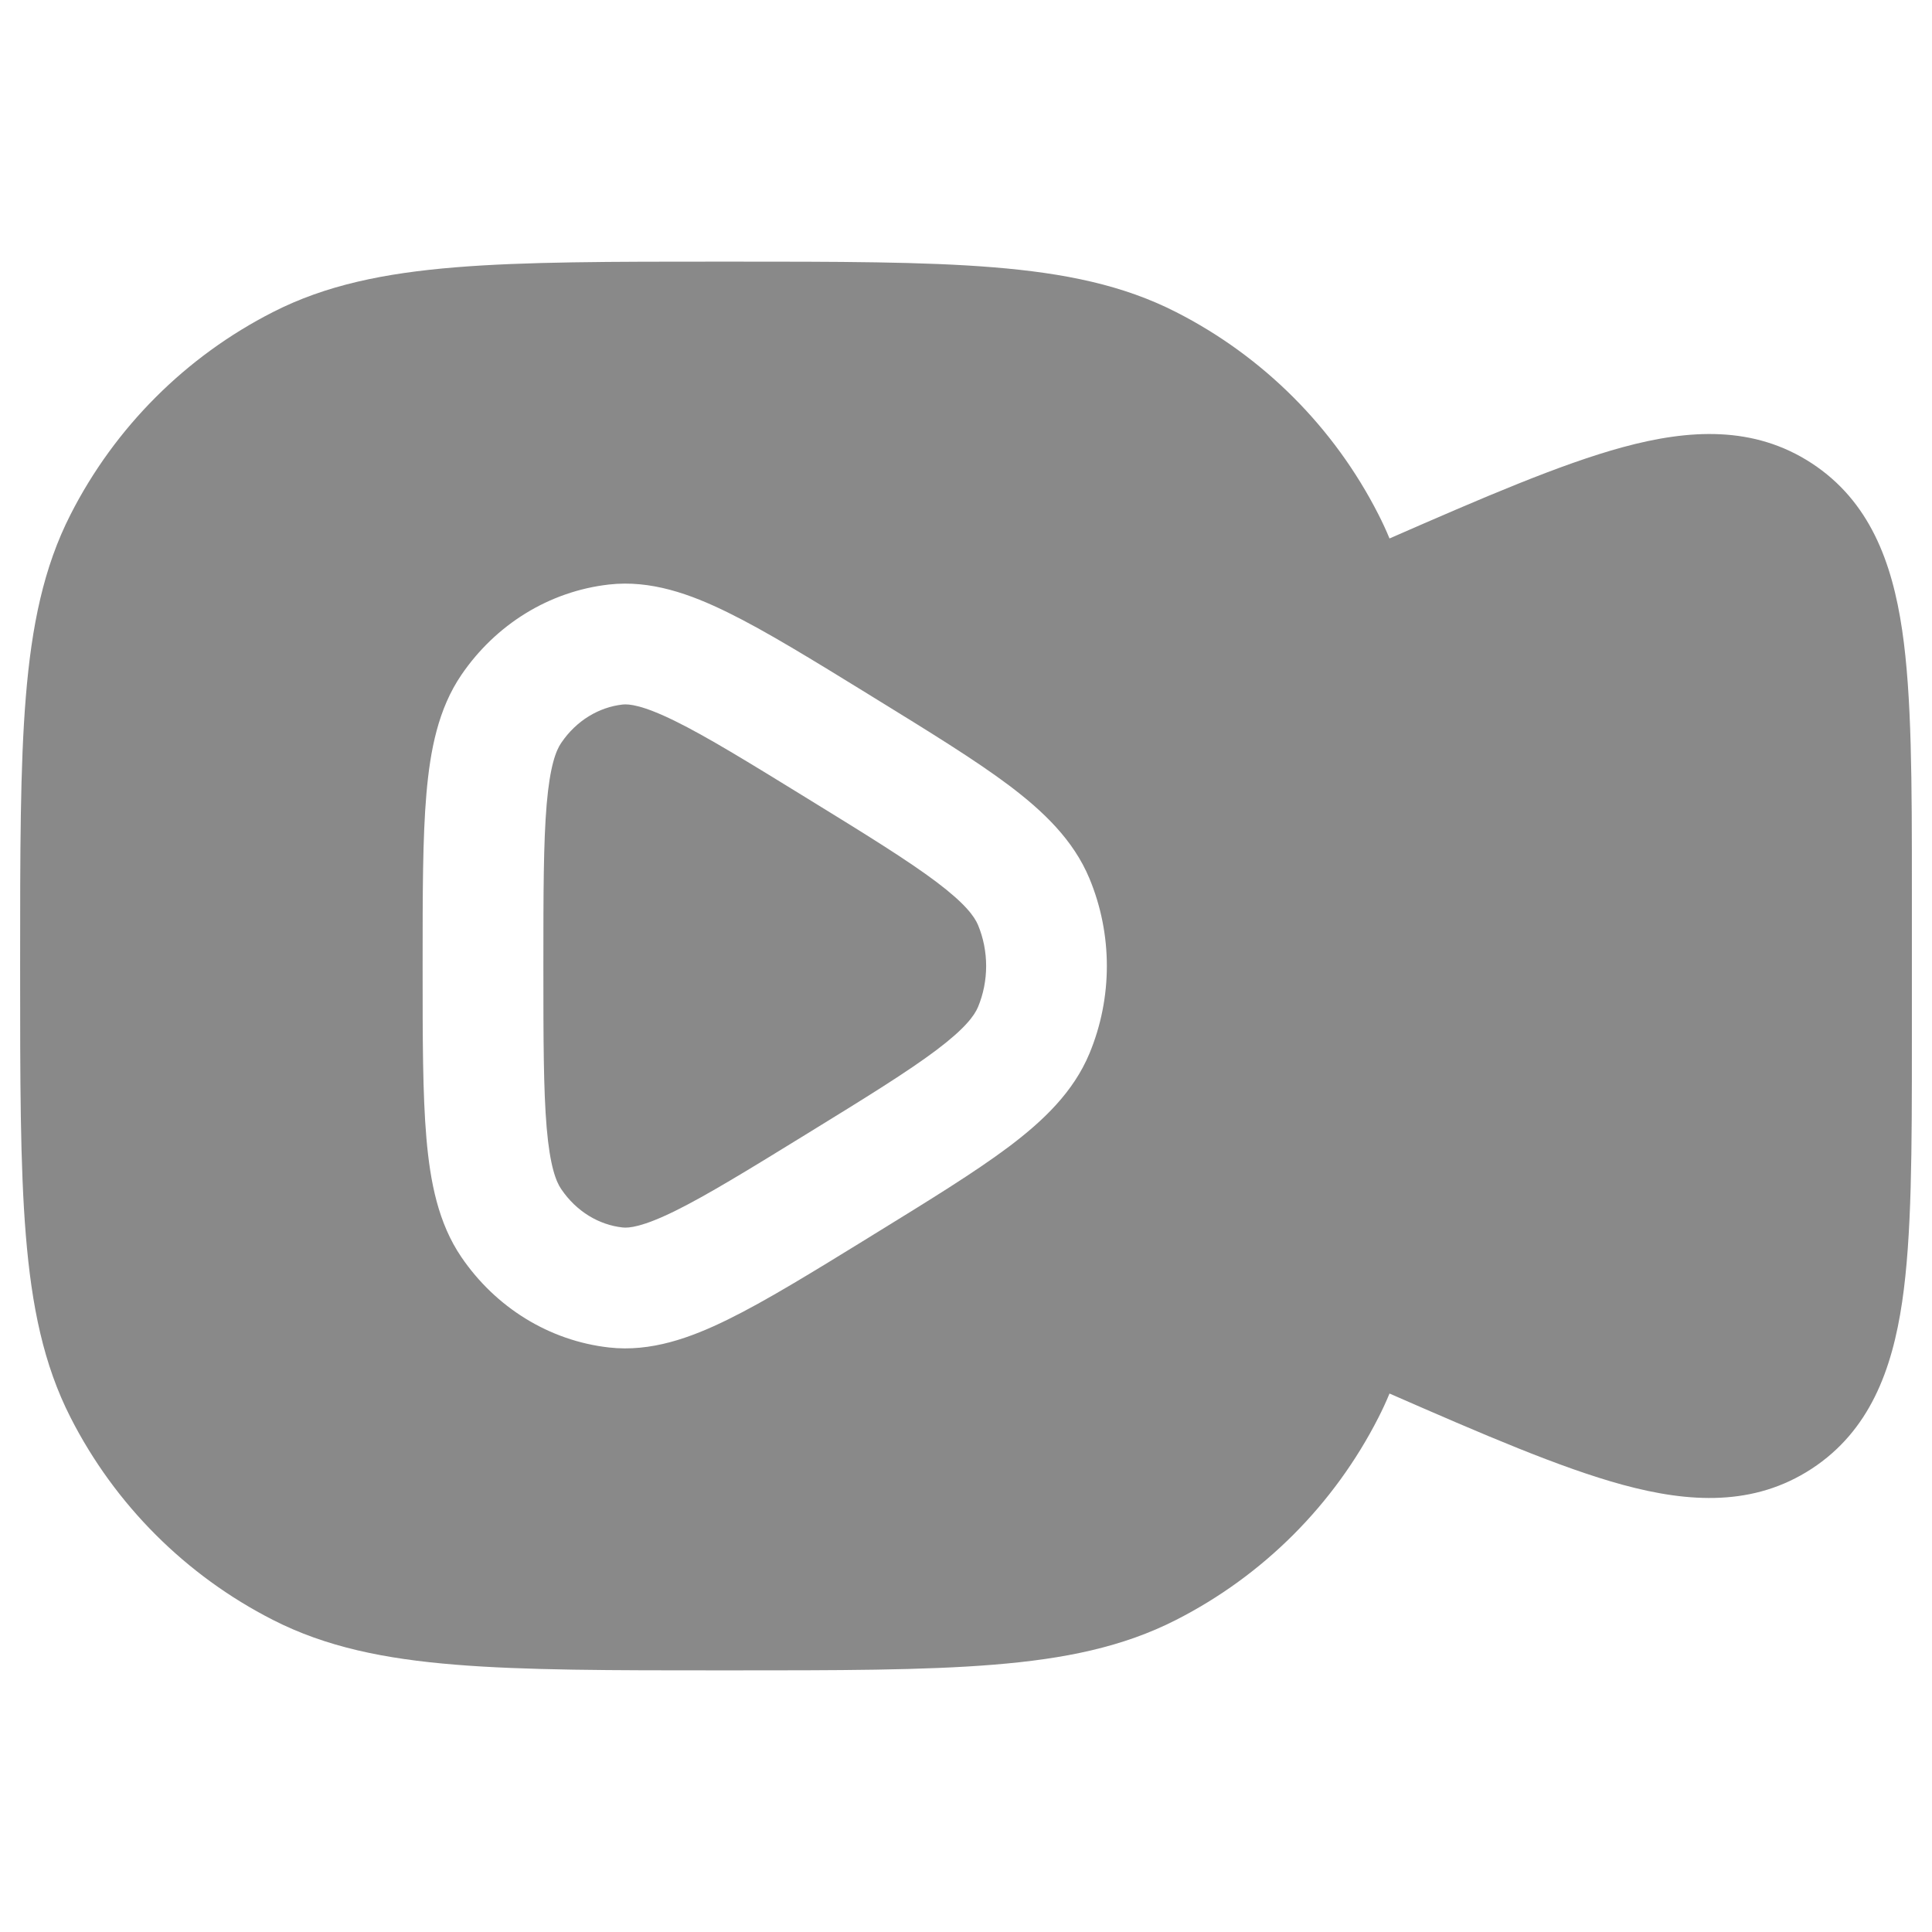 <svg width="24" height="24" viewBox="0 0 24 24" fill="none" xmlns="http://www.w3.org/2000/svg">
<path d="M7.733 8.752C7.812 8.743 7.981 8.758 8.384 8.956C8.781 9.151 9.289 9.463 10.028 9.918C10.766 10.372 11.274 10.686 11.633 10.956C11.991 11.226 12.104 11.384 12.149 11.49C12.284 11.814 12.284 12.186 12.149 12.51C12.104 12.616 11.991 12.774 11.633 13.044C11.274 13.314 10.766 13.628 10.028 14.082C9.289 14.537 8.781 14.848 8.384 15.044C7.981 15.242 7.812 15.257 7.733 15.248C7.442 15.216 7.161 15.051 6.972 14.772C6.907 14.678 6.832 14.486 6.791 14.009C6.751 13.538 6.75 12.907 6.75 12C6.75 11.093 6.751 10.462 6.791 9.991C6.832 9.514 6.907 9.322 6.972 9.228C7.161 8.949 7.442 8.785 7.733 8.752Z" fill="#898989"/>
<path fill-rule="evenodd" clip-rule="evenodd" d="M9.034 3.25H8.966C7.595 3.25 6.519 3.25 5.655 3.321C4.775 3.393 4.048 3.541 3.39 3.877C2.308 4.428 1.428 5.308 0.877 6.39C0.541 7.048 0.393 7.775 0.321 8.655C0.25 9.519 0.25 10.595 0.25 11.966V12.034C0.25 13.405 0.25 14.481 0.321 15.345C0.393 16.225 0.541 16.952 0.877 17.61C1.428 18.692 2.308 19.572 3.39 20.123C4.048 20.459 4.775 20.608 5.655 20.679C6.519 20.75 7.595 20.75 8.966 20.75H9.034C10.405 20.75 11.481 20.75 12.345 20.679C13.225 20.608 13.952 20.459 14.61 20.123C15.692 19.572 16.572 18.692 17.123 17.61C17.173 17.512 17.219 17.413 17.261 17.311C18.428 17.821 19.383 18.234 20.159 18.445C20.984 18.669 21.787 18.715 22.506 18.245C23.224 17.775 23.504 17.02 23.629 16.174C23.75 15.356 23.75 14.276 23.75 12.95V11.05C23.75 9.724 23.75 8.644 23.629 7.826C23.504 6.98 23.224 6.225 22.506 5.755C21.787 5.285 20.984 5.331 20.159 5.555C19.383 5.766 18.428 6.179 17.261 6.689C17.219 6.587 17.173 6.488 17.123 6.39C16.572 5.308 15.692 4.428 14.61 3.877C13.952 3.541 13.225 3.393 12.345 3.321C11.481 3.25 10.405 3.25 9.034 3.25ZM10.781 8.62C10.084 8.191 9.515 7.841 9.045 7.61C8.574 7.378 8.083 7.203 7.566 7.261C6.819 7.345 6.156 7.761 5.732 8.383C5.444 8.805 5.344 9.317 5.297 9.862C5.25 10.405 5.25 11.102 5.25 11.964V12.036C5.25 12.898 5.25 13.595 5.297 14.138C5.344 14.683 5.444 15.195 5.732 15.617C6.156 16.239 6.819 16.655 7.566 16.739C8.083 16.797 8.574 16.622 9.045 16.39C9.515 16.159 10.084 15.809 10.781 15.38L10.847 15.339C11.544 14.91 12.113 14.56 12.535 14.243C12.963 13.92 13.334 13.565 13.533 13.088C13.822 12.394 13.822 11.606 13.533 10.912C13.334 10.435 12.963 10.08 12.535 9.757C12.113 9.44 11.544 9.09 10.847 8.661L10.781 8.62Z" fill="#898989"/>
</svg>
